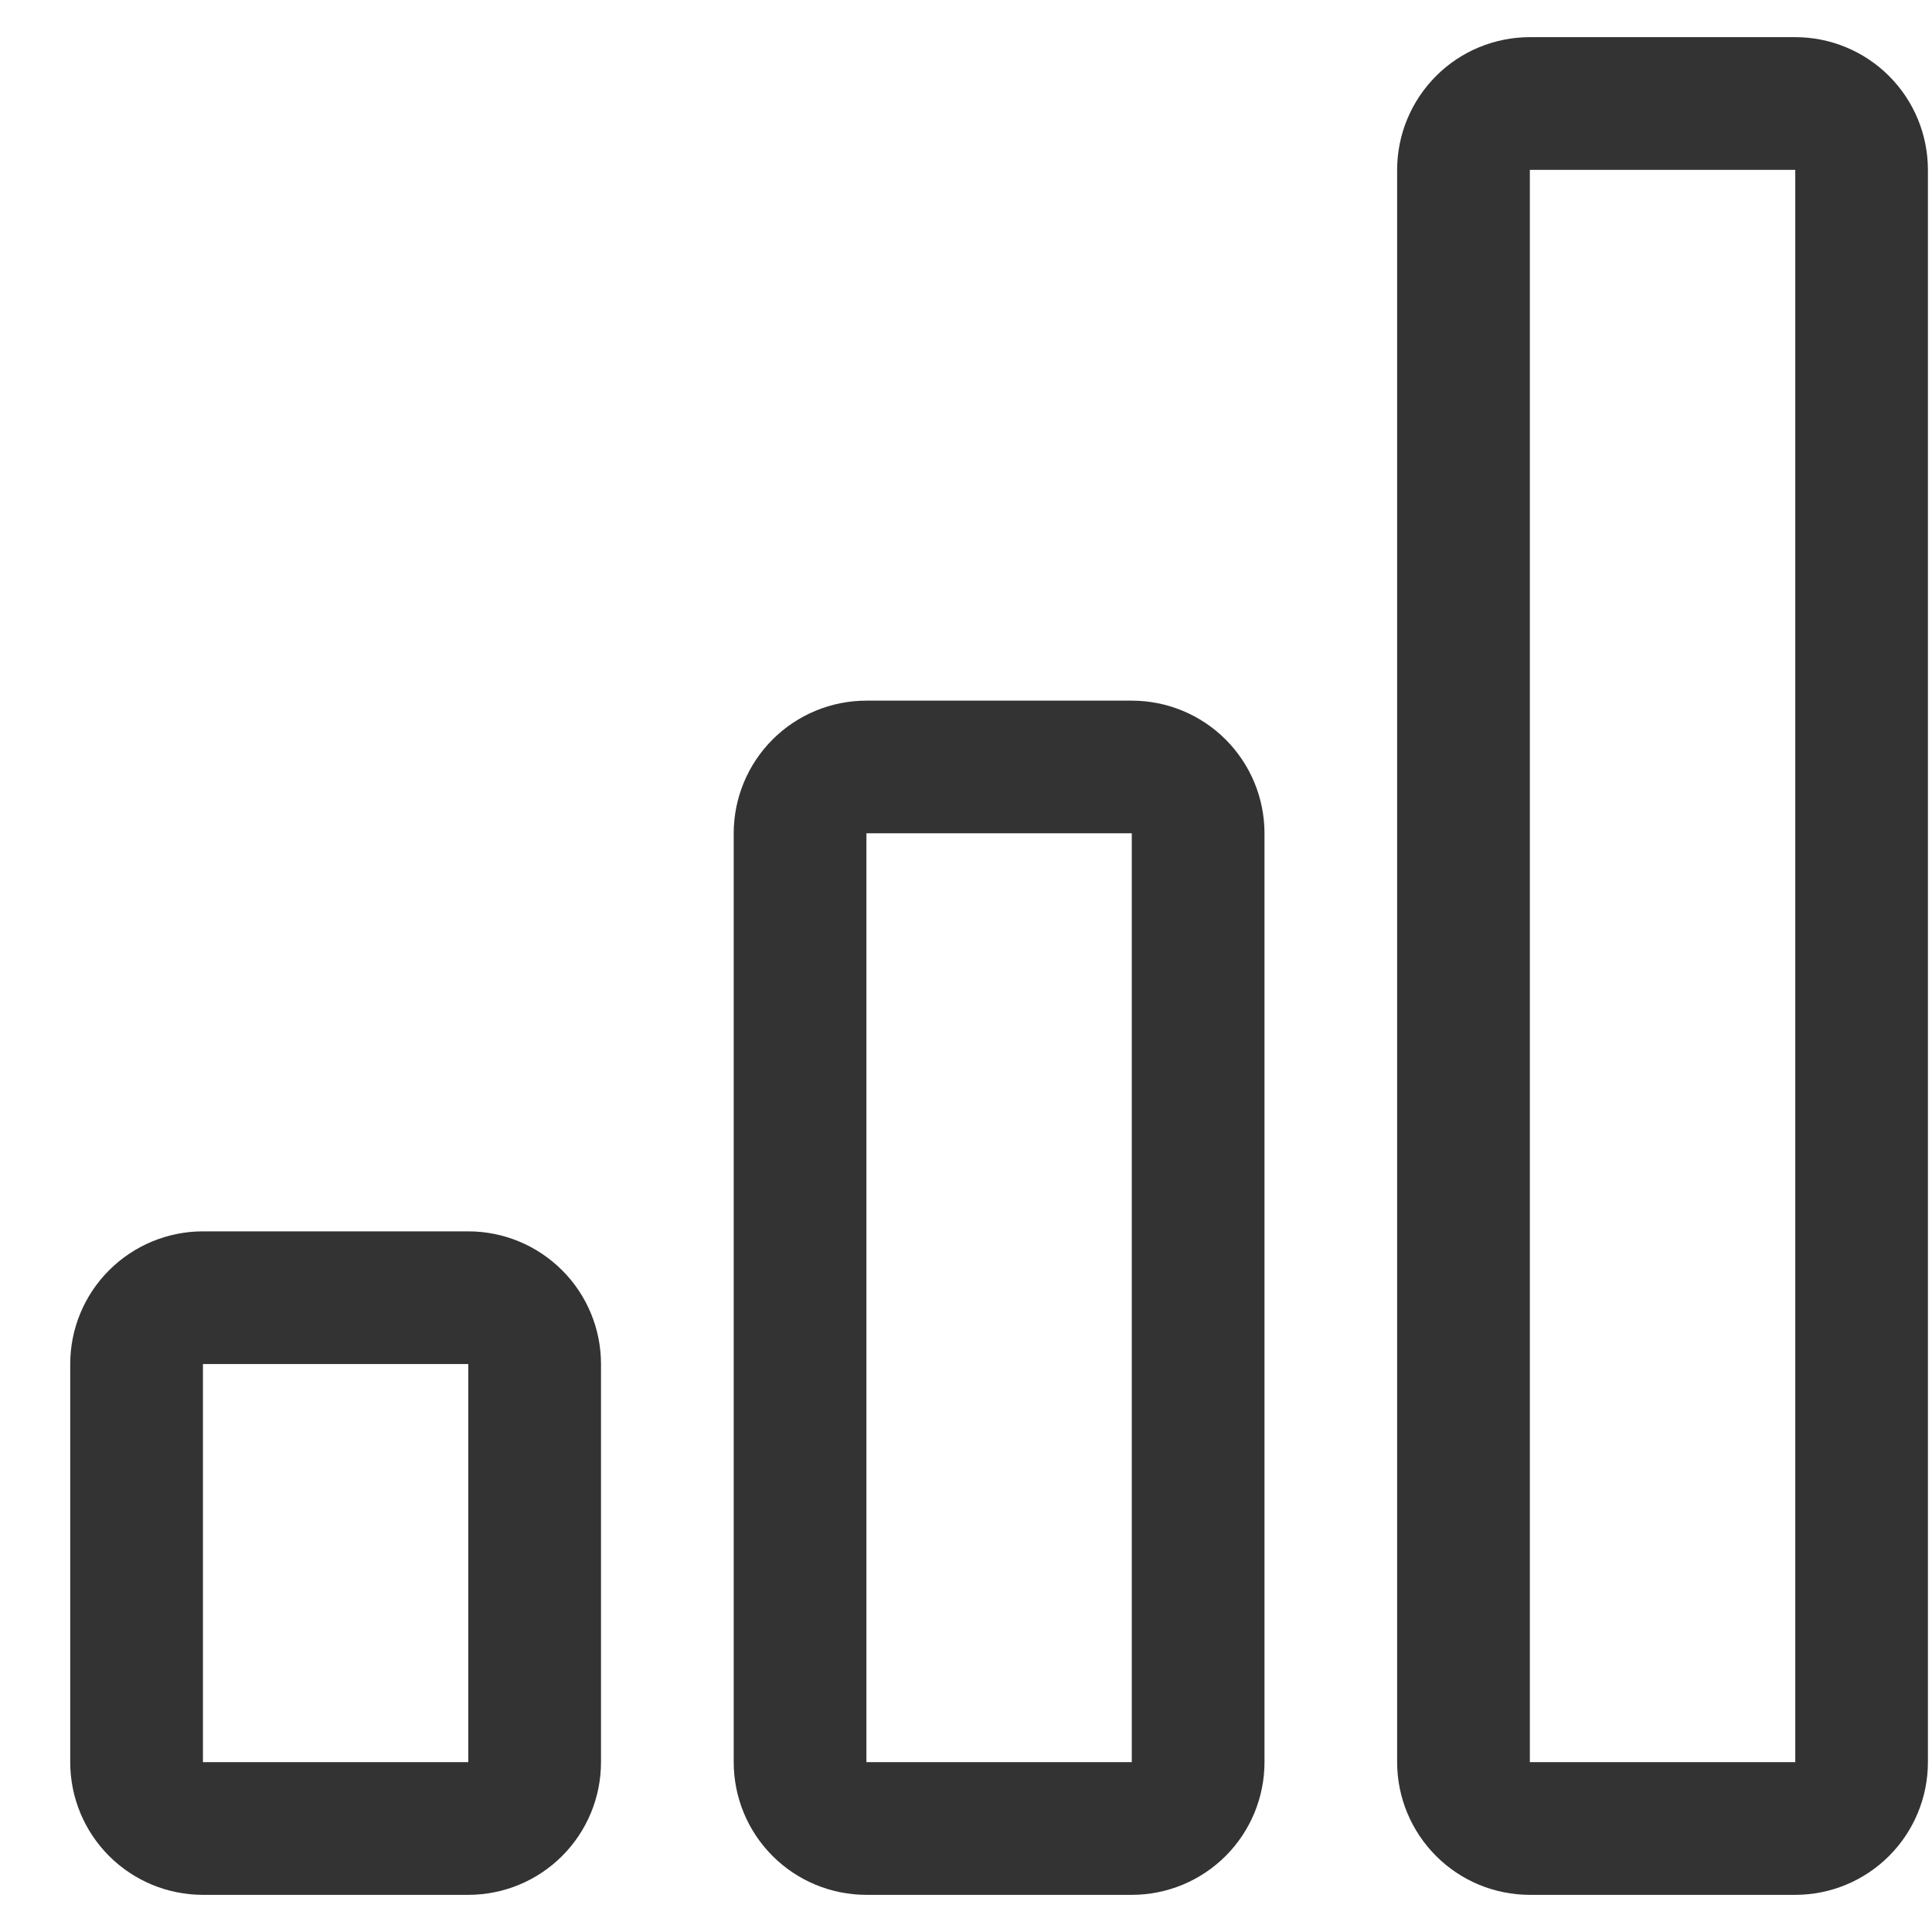 <svg width="26" height="26" viewBox="0 0 26 26" fill="none" xmlns="http://www.w3.org/2000/svg">
<path fill-rule="evenodd" clip-rule="evenodd" d="M6.302 18.357H2.731V23.714H6.302V18.357ZM15.231 11.214H11.66V23.714H15.231V11.214ZM24.16 2.286H20.588V23.714H24.16V2.286ZM20.588 0.5C20.115 0.5 19.66 0.688 19.326 1.023C18.991 1.358 18.802 1.812 18.802 2.286V23.714C18.802 24.188 18.991 24.642 19.326 24.977C19.66 25.312 20.115 25.5 20.588 25.5H24.16C24.633 25.5 25.087 25.312 25.422 24.977C25.757 24.642 25.945 24.188 25.945 23.714V2.286C25.945 1.812 25.757 1.358 25.422 1.023C25.087 0.688 24.633 0.5 24.16 0.5H20.588ZM9.874 11.214C9.874 10.741 10.062 10.287 10.397 9.952C10.732 9.617 11.186 9.429 11.66 9.429H15.231C15.705 9.429 16.159 9.617 16.494 9.952C16.829 10.287 17.017 10.741 17.017 11.214V23.714C17.017 24.188 16.829 24.642 16.494 24.977C16.159 25.312 15.705 25.5 15.231 25.5H11.66C11.186 25.5 10.732 25.312 10.397 24.977C10.062 24.642 9.874 24.188 9.874 23.714V11.214ZM0.945 18.357C0.945 17.884 1.133 17.429 1.468 17.095C1.803 16.76 2.257 16.571 2.731 16.571H6.302C6.776 16.571 7.23 16.76 7.565 17.095C7.9 17.429 8.088 17.884 8.088 18.357V23.714C8.088 24.188 7.9 24.642 7.565 24.977C7.23 25.312 6.776 25.5 6.302 25.5H2.731C2.257 25.5 1.803 25.312 1.468 24.977C1.133 24.642 0.945 24.188 0.945 23.714V18.357Z" fill="#333333"/>
</svg>
